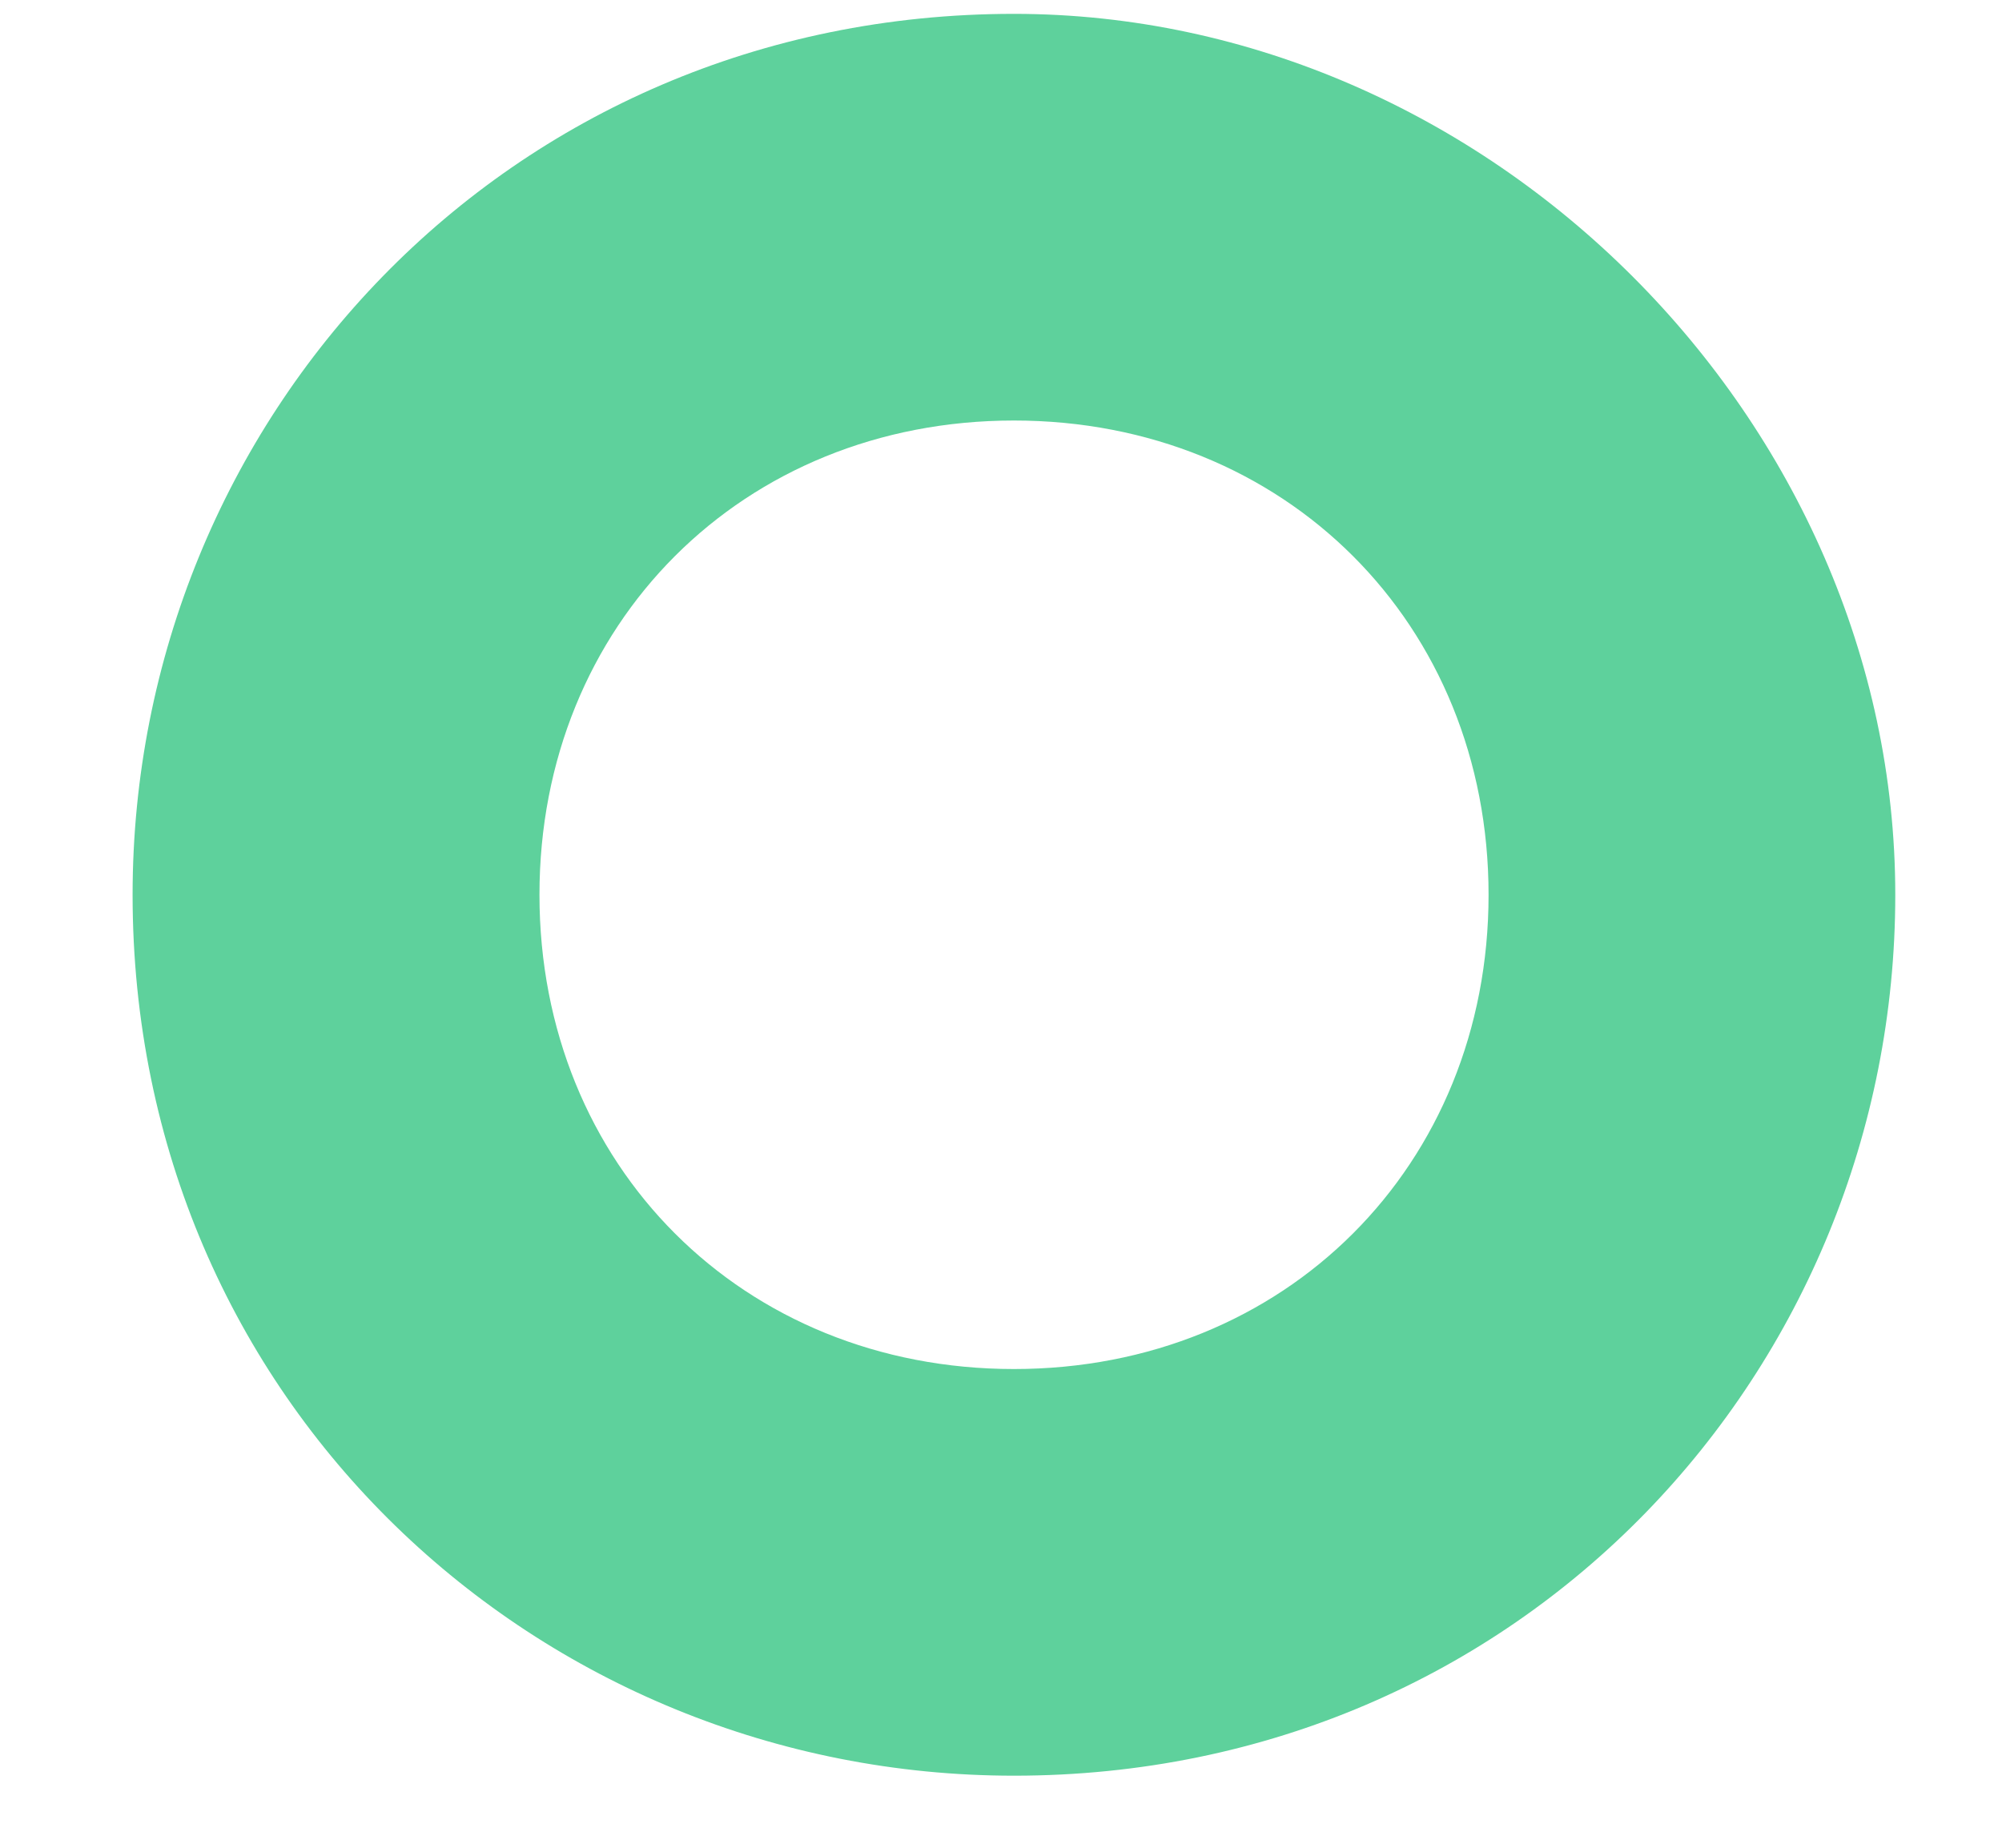 <svg width="13" height="12" viewBox="0 0 13 12" fill="none" xmlns="http://www.w3.org/2000/svg">
<g id="Group14">
<path id="Vector" d="M6.584 11.532C9.886 11.532 12.307 8.891 12.307 5.811C12.307 2.731 9.666 0.09 6.584 0.09C3.283 0.09 0.861 2.731 0.861 5.811C0.861 9.111 3.503 11.532 6.584 11.532ZM6.584 2.731C8.345 2.731 9.666 4.051 9.666 5.811C9.666 7.571 8.345 8.891 6.584 8.891C4.823 8.891 3.503 7.571 3.503 5.811C3.503 4.051 4.823 2.731 6.584 2.731Z" fill="#5ED19C"/>
</g>
</svg>
